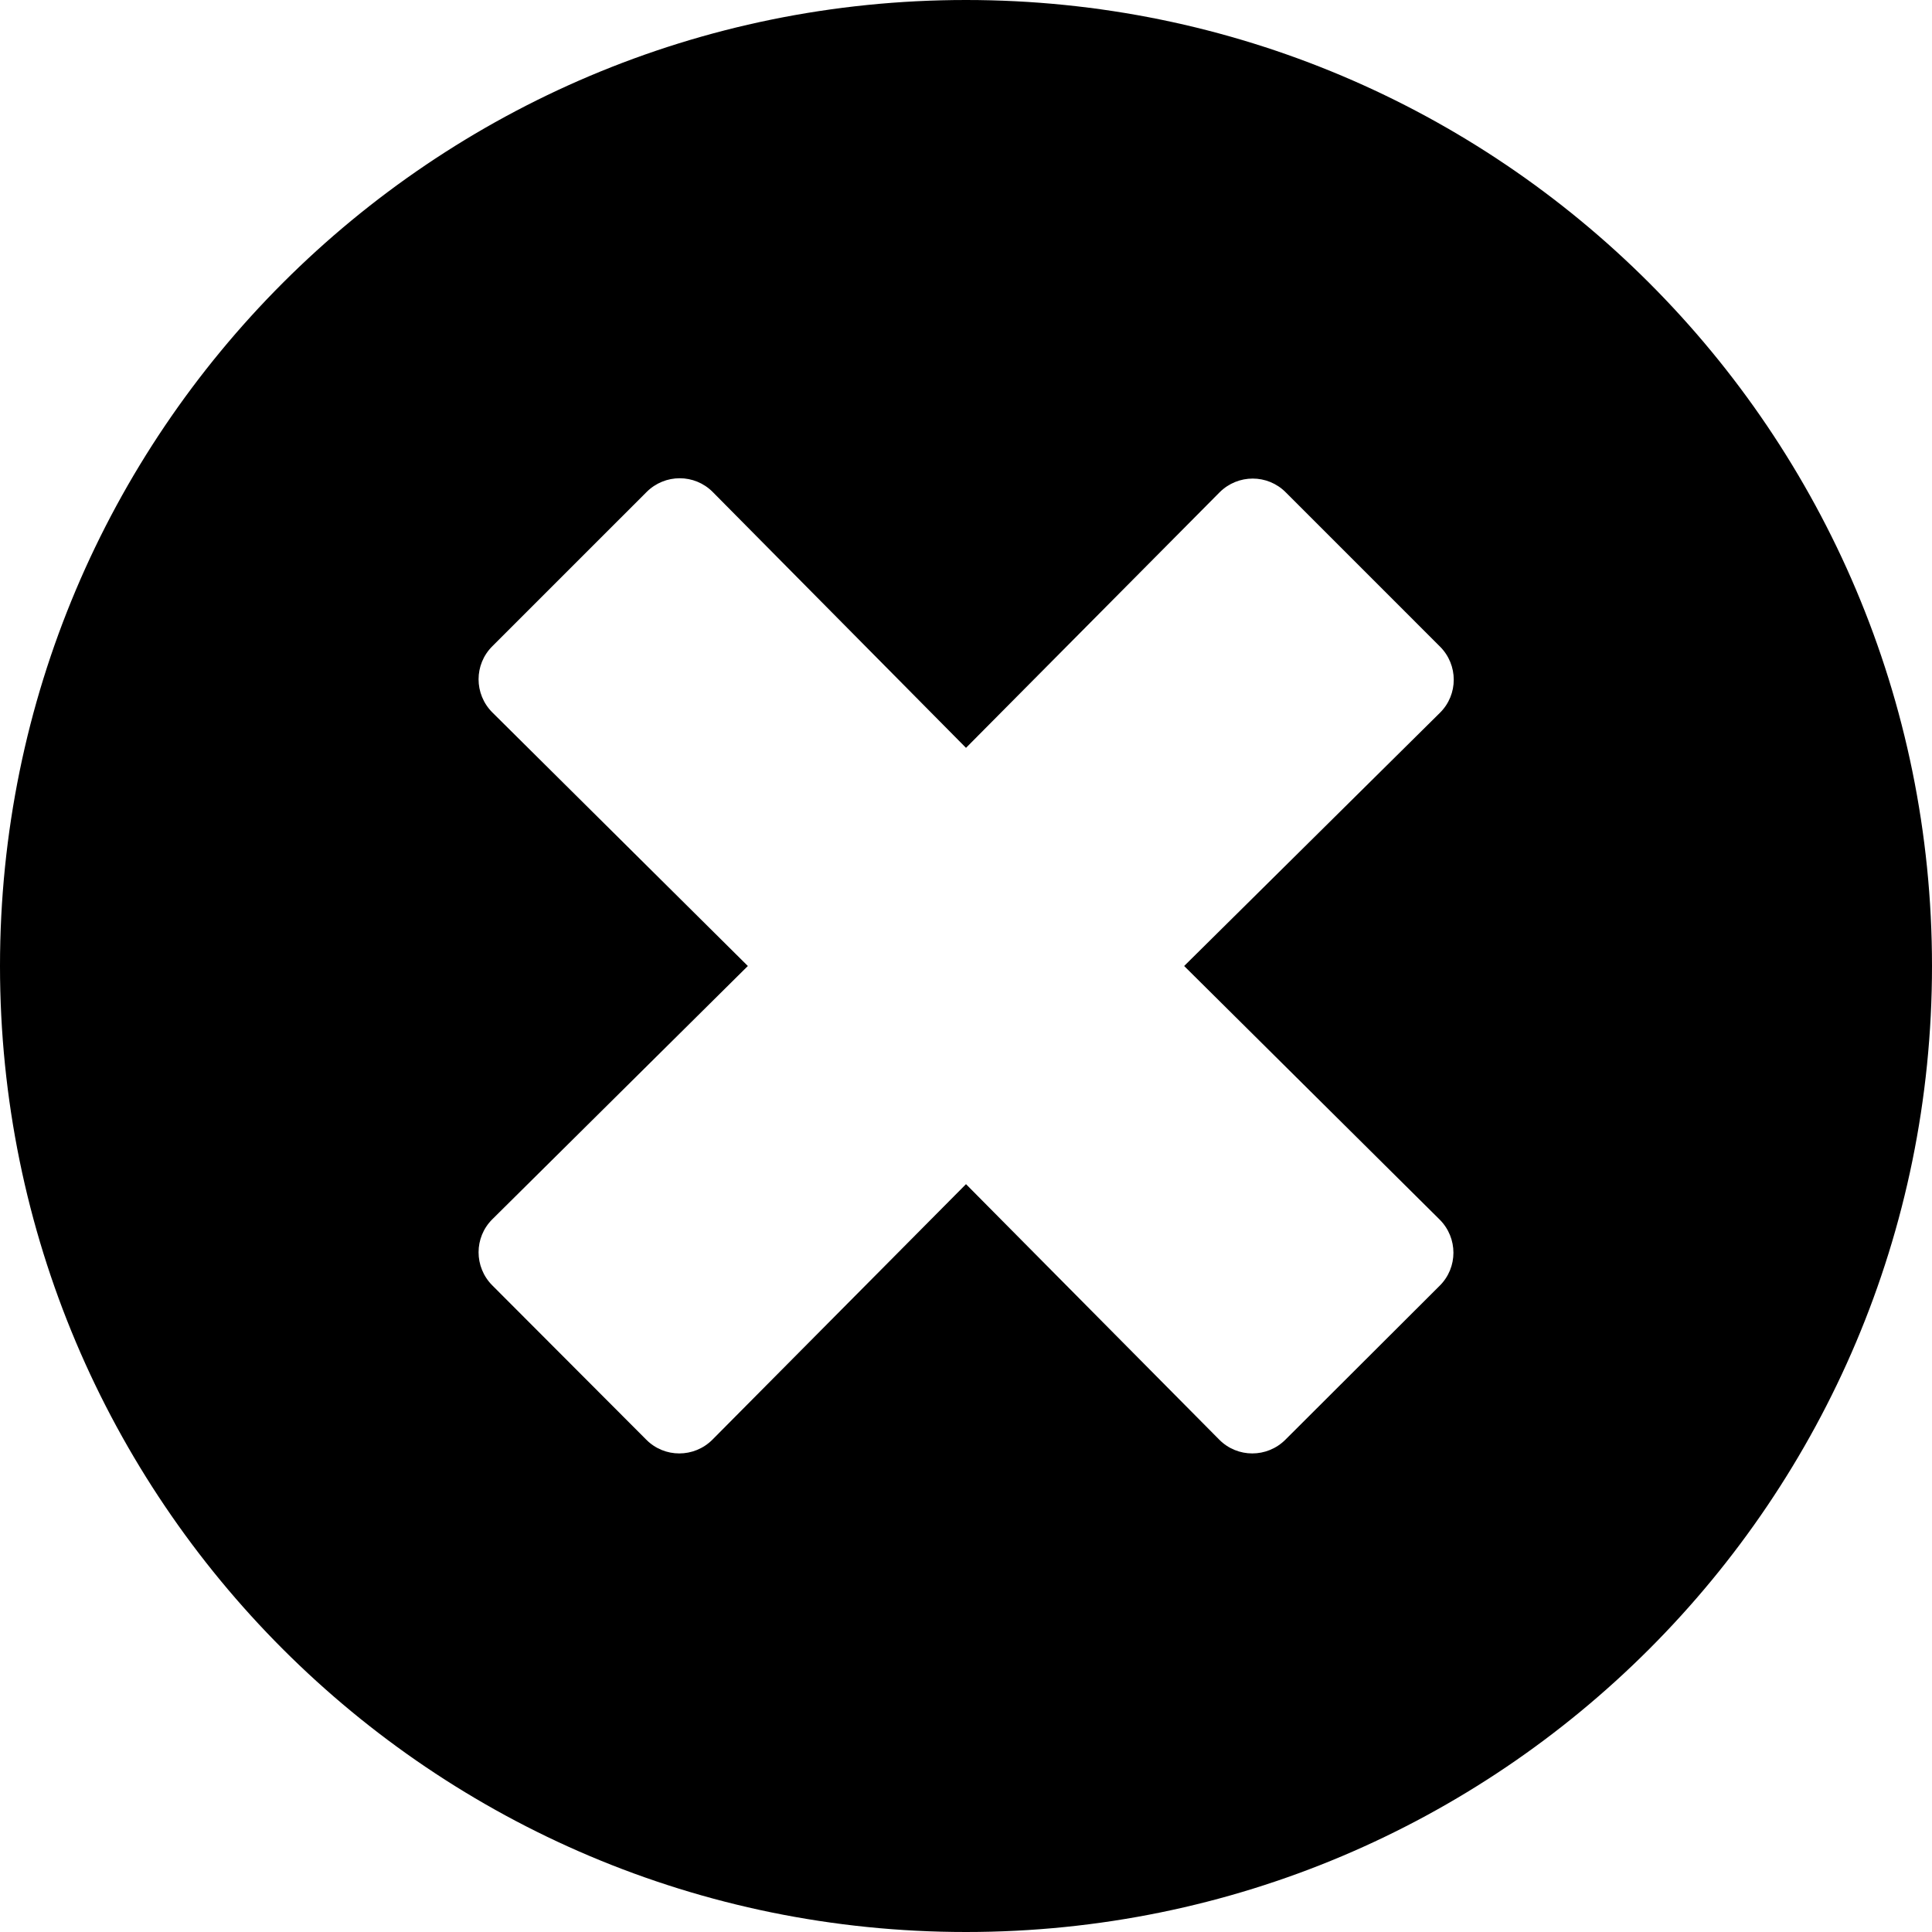 <svg width="12" height="12" viewBox="0 0 12 12" fill="none" xmlns="http://www.w3.org/2000/svg">
<path d="M6 0C2.685 0 0 2.685 0 6C0 9.315 2.685 12 6 12C9.315 12 12 9.315 12 6C12 2.685 9.315 0 6 0ZM8.942 7.575C9.056 7.689 9.056 7.873 8.942 7.986L7.984 8.942C7.87 9.056 7.686 9.056 7.573 8.942L6 7.355L4.425 8.942C4.311 9.056 4.127 9.056 4.014 8.942L3.058 7.984C2.944 7.87 2.944 7.686 3.058 7.573L4.645 6L3.058 4.425C2.944 4.311 2.944 4.127 3.058 4.014L4.016 3.056C4.13 2.942 4.314 2.942 4.427 3.056L6 4.645L7.575 3.058C7.689 2.944 7.873 2.944 7.986 3.058L8.944 4.016C9.058 4.13 9.058 4.314 8.944 4.427L7.355 6L8.942 7.575Z" fill="black"/>
</svg>
